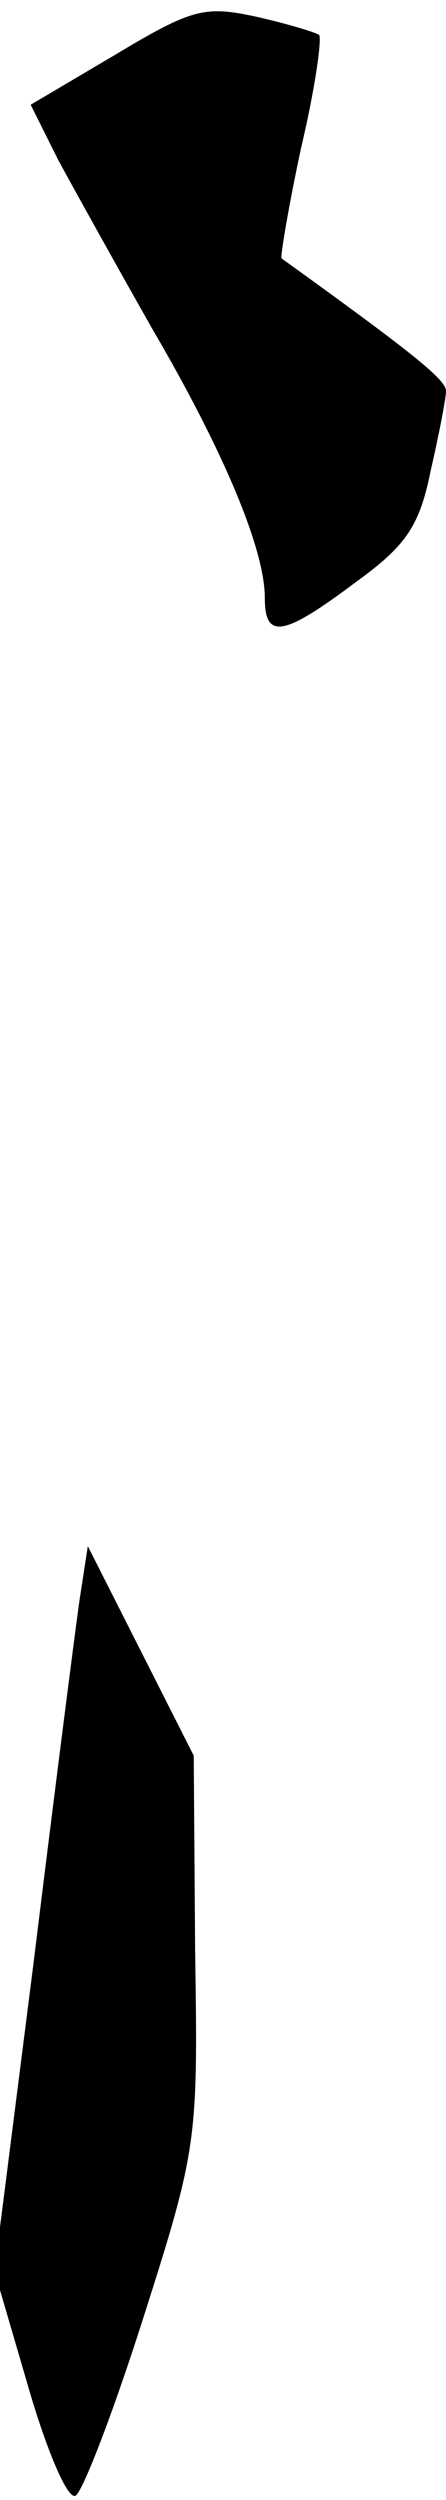 <?xml version="1.0" standalone="no"?>
<!DOCTYPE svg PUBLIC "-//W3C//DTD SVG 20010904//EN"
 "http://www.w3.org/TR/2001/REC-SVG-20010904/DTD/svg10.dtd">
<svg version="1.0" xmlns="http://www.w3.org/2000/svg"
 width="32pt" height="179pt" viewBox="0 0 32 179"
 preserveAspectRatio="xMidYMid meet">
<g transform="translate(0,179) scale(0.1,-0.1)"
fill="#000000" stroke="none">
<path fill="#000000" stroke="none" d="M83 1751 l-61 -36 20 -40 c12 -22 42
-76 67 -120 51 -87 81 -158 81 -193 0 -30 13 -28 65 11 36 26 46 40 54 80 6
26 11 52 11 57 0 8 -22 26 -118 95 -1 1 5 37 14 79 10 42 15 78 13 81 -3 2
-23 8 -45 13 -37 8 -46 6 -101 -27z"/>
<path fill="#000000" stroke="none" d="M57 644 c-3 -21 -18 -138 -33 -260
l-28 -220 24 -82 c13 -45 28 -81 34 -79 5 2 27 59 49 128 39 122 39 127 37
263 l-1 139 -38 75 -38 75 -6 -39z"/>
</g>
</svg>
